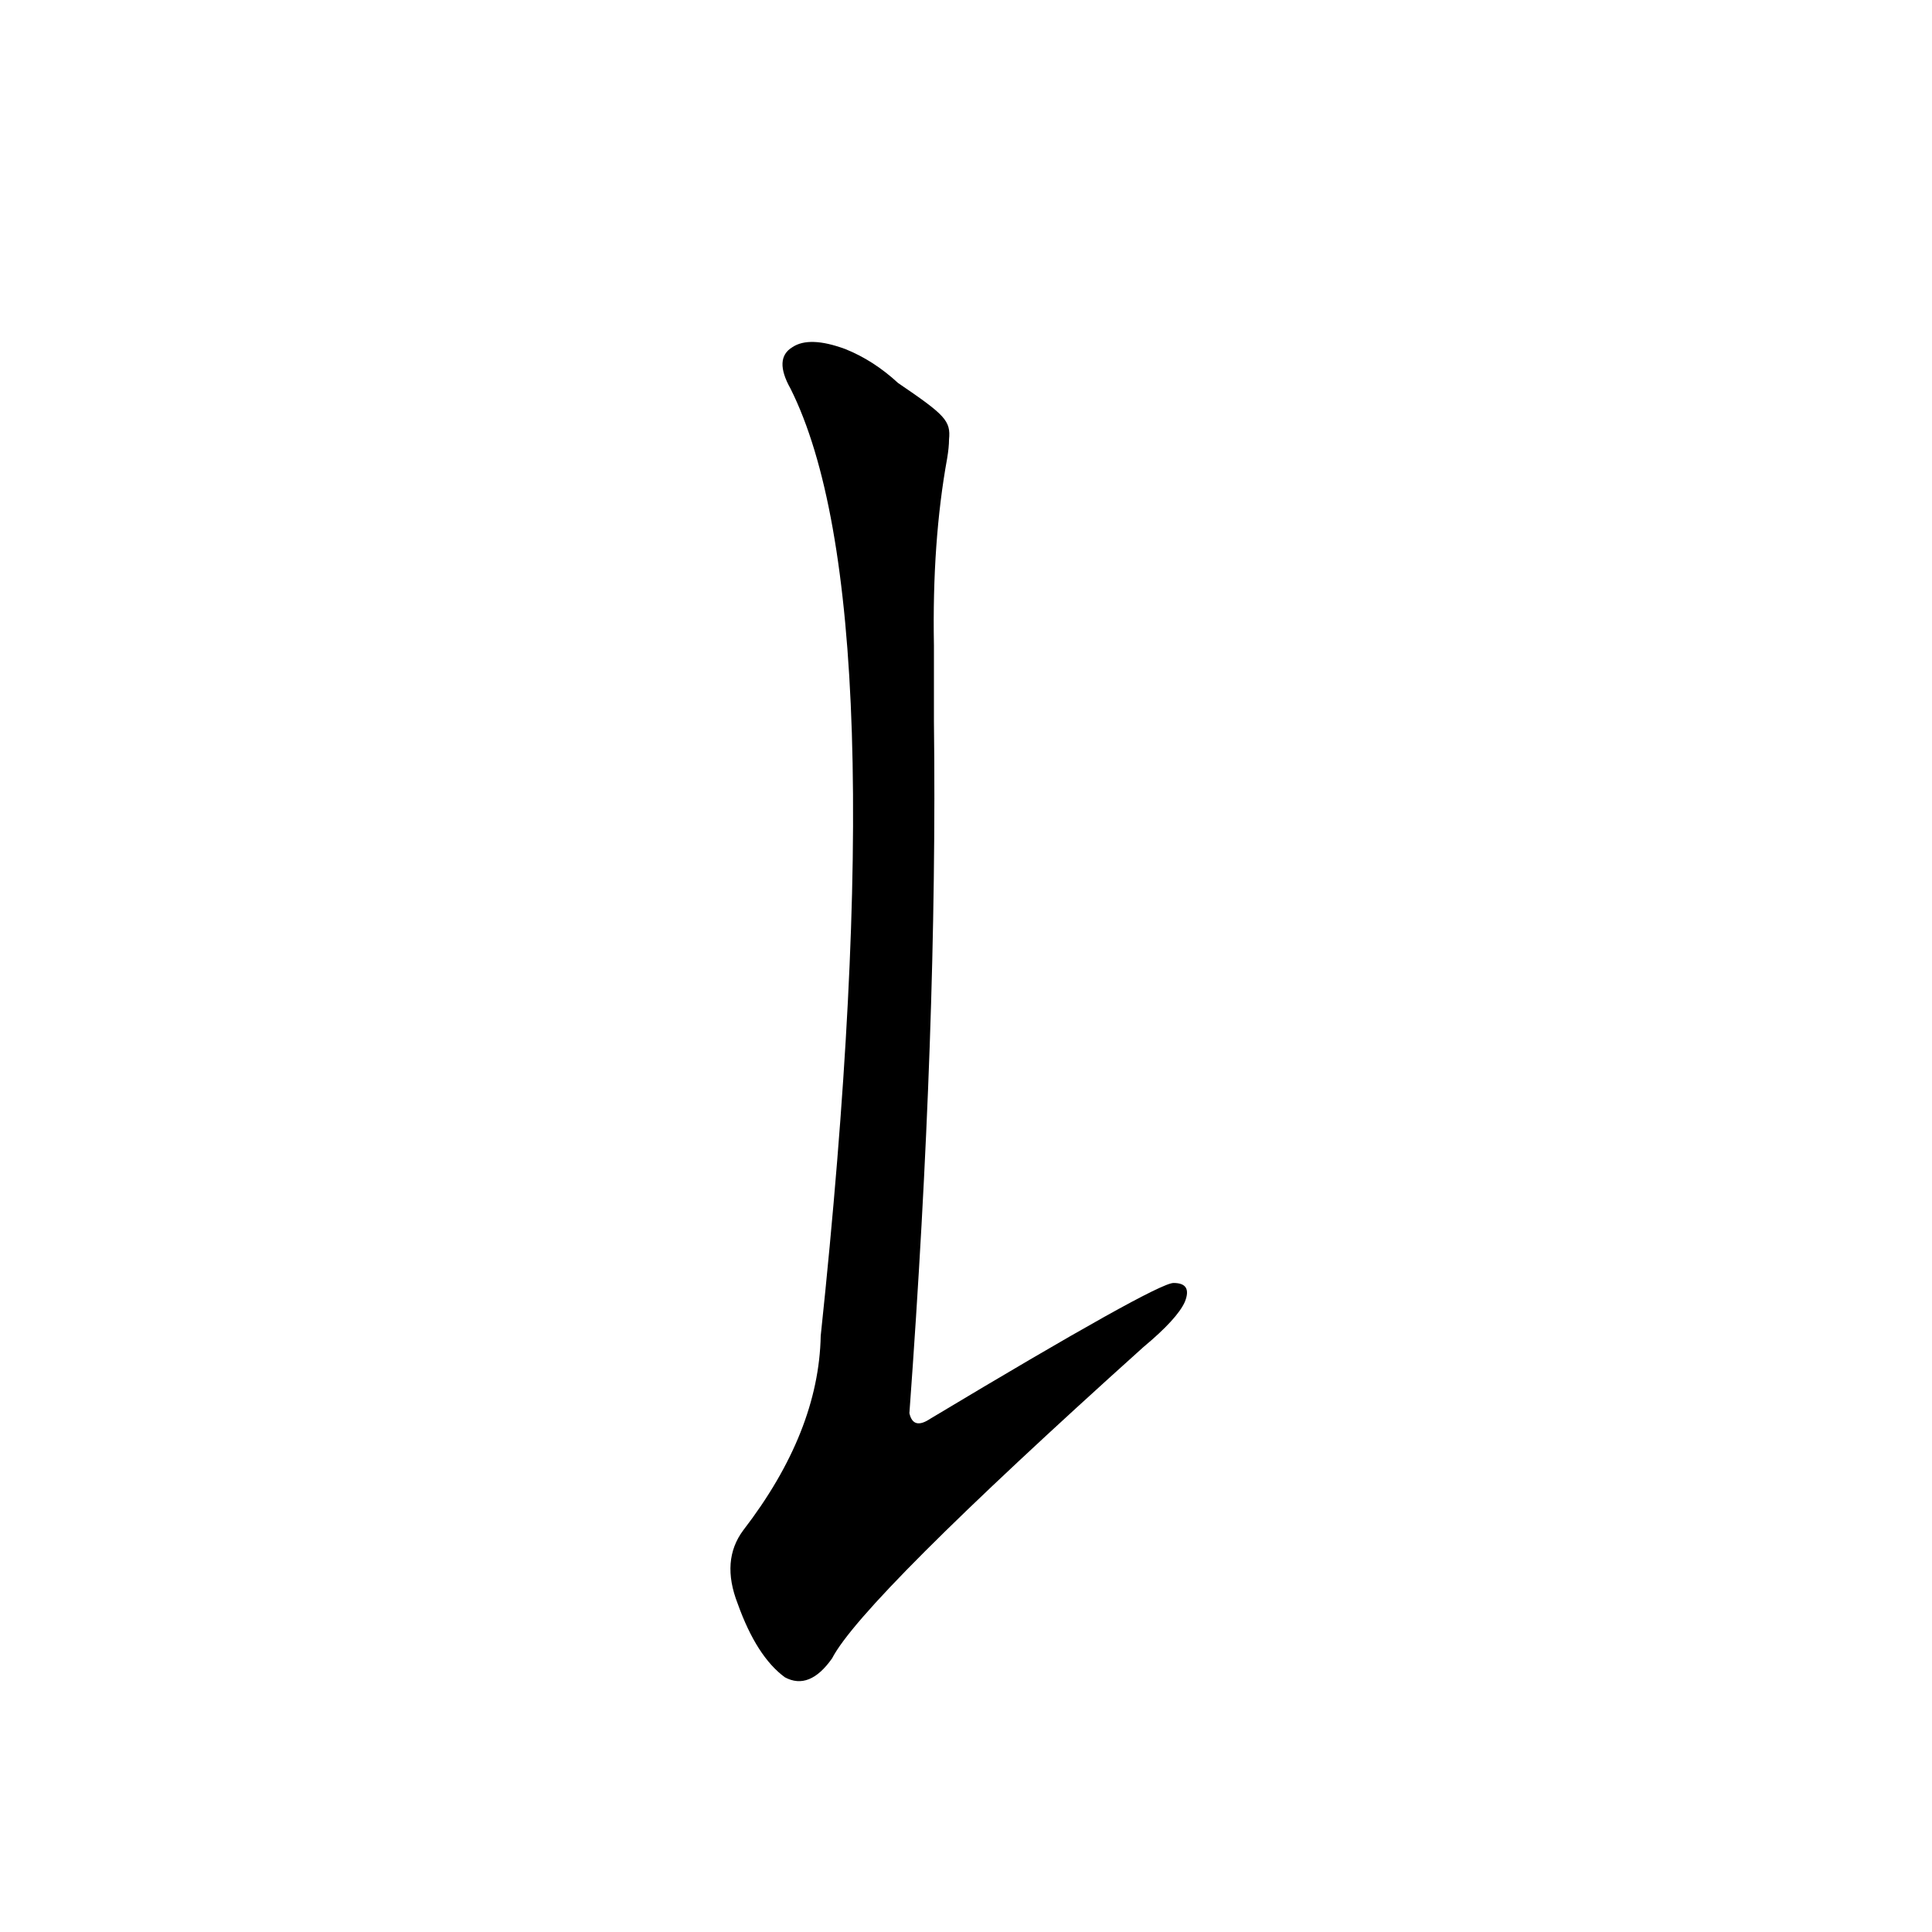 <?xml version='1.0' encoding='utf-8'?>
<svg xmlns="http://www.w3.org/2000/svg" version="1.1" viewBox="0 0 1024 1024"><g transform="scale(1, -1) translate(0, -900)"><path d="M 476 697 Q 463 709 448 715 Q 429 722 420 716 Q 410 710 419 694 Q 476 580 435 192 Q 434 141 394 89 Q 382 73 391 50 Q 401 22 416 11 Q 429 4 441 21 Q 457 52 606 186 Q 624 201 628 210 Q 632 220 622 220 Q 613 220 493 148 Q 484 142 482 151 Q 497 356 495 518 L 495 551 Q 495 555 495 558 Q 494 613 502 657 Q 503 663 503 667 C 504 677 501 680 476 697 Z" fill="black" /></g></svg>
